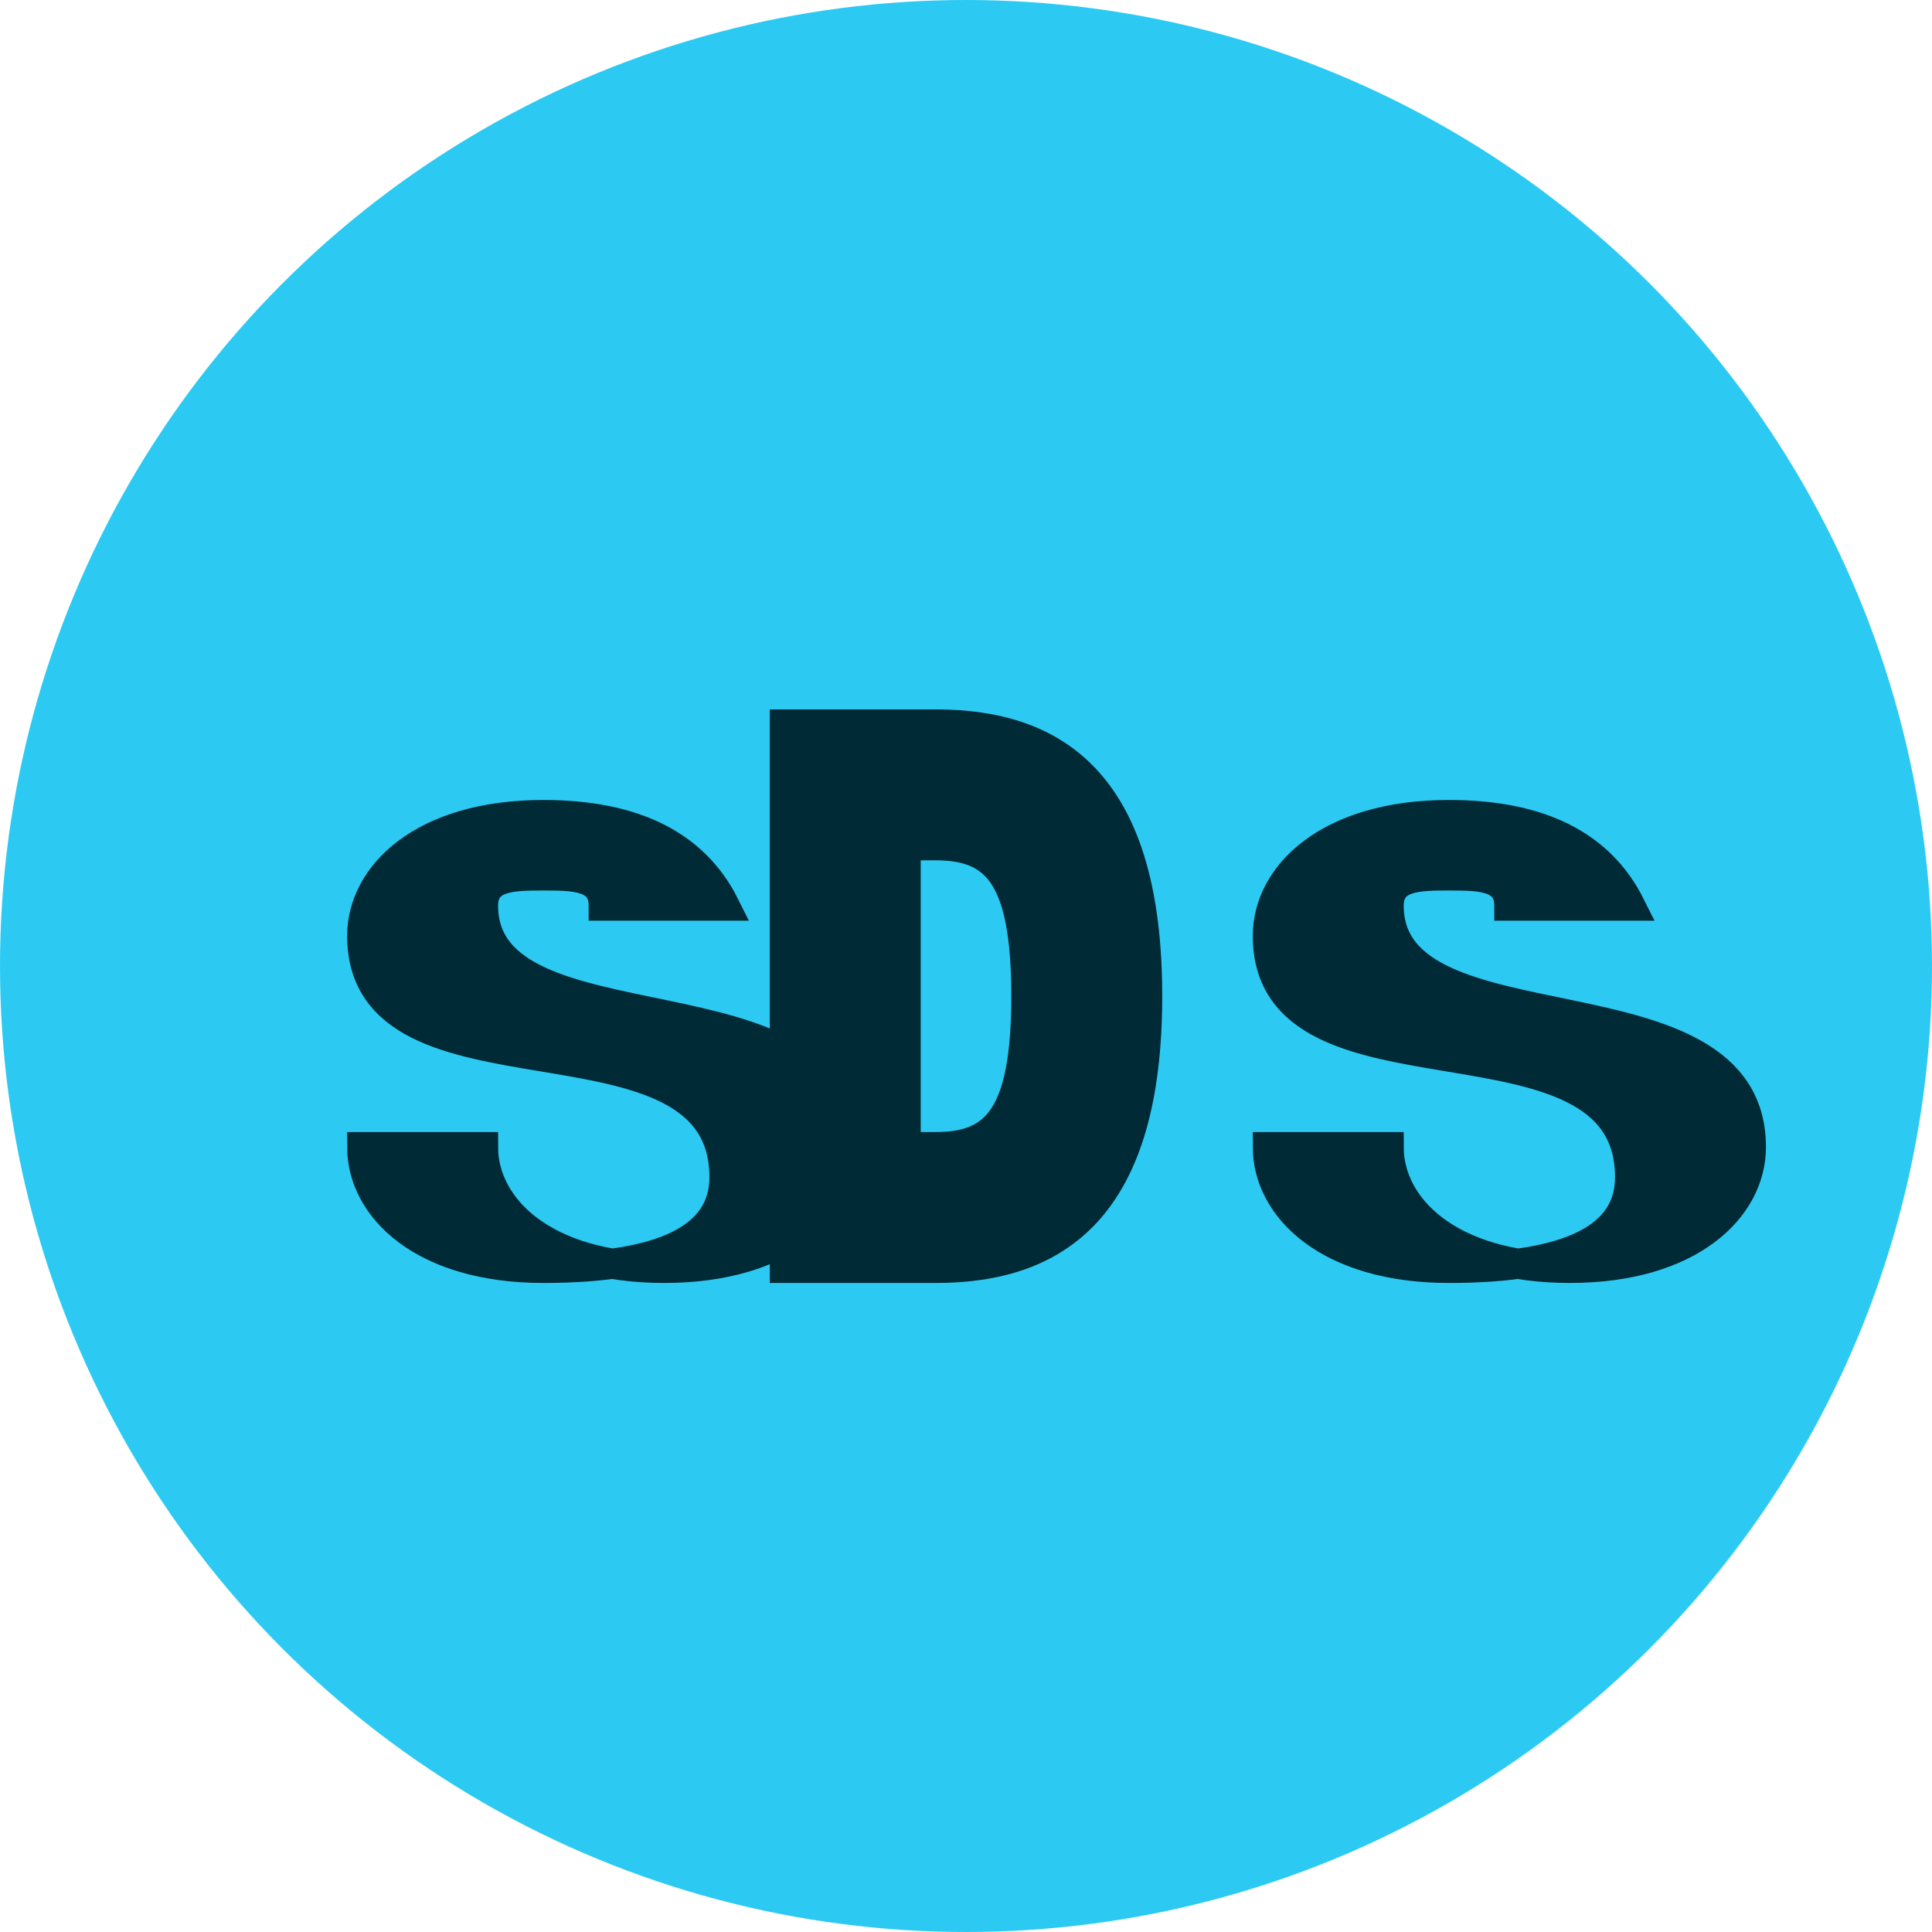 <?xml version="1.0" encoding="UTF-8"?>
<svg width="64" height="64" viewBox="0 0 64 64" xmlns="http://www.w3.org/2000/svg">
  <!-- Blue circular background -->
  <circle cx="32" cy="32" r="32" fill="#2CCAF2"/>
  
  <!-- SDS letters - made very bold and large -->
  <g fill="#002A36" transform="translate(4, 20)" stroke="#002A36" stroke-width="1">
    <!-- S letter -->
    <path d="M8,18c0,2,2,4,6,4c4,0,6-1,6-3c0-6-12-2-12-8c0-2,2-4,6-4c3,0,5,1,6,3h-4c0-1-1-1-2-1s-2,0-2,1c0,5,12,2,12,8c0,2-2,4-6,4c-4,0-6-2-6-4H8z"/>
    
    <!-- D letter -->
    <path d="M22,4v18h5c4,0,7-2,7-9s-3-9-7-9H22zM26,18V8h1c2,0,3,1,3,5s-1,5-3,5H26z"/>
    
    <!-- S letter -->
    <path d="M38,18c0,2,2,4,6,4c4,0,6-1,6-3c0-6-12-2-12-8c0-2,2-4,6-4c3,0,5,1,6,3h-4c0-1-1-1-2-1s-2,0-2,1c0,5,12,2,12,8c0,2-2,4-6,4c-4,0-6-2-6-4H38z"/>
  </g>
</svg> 